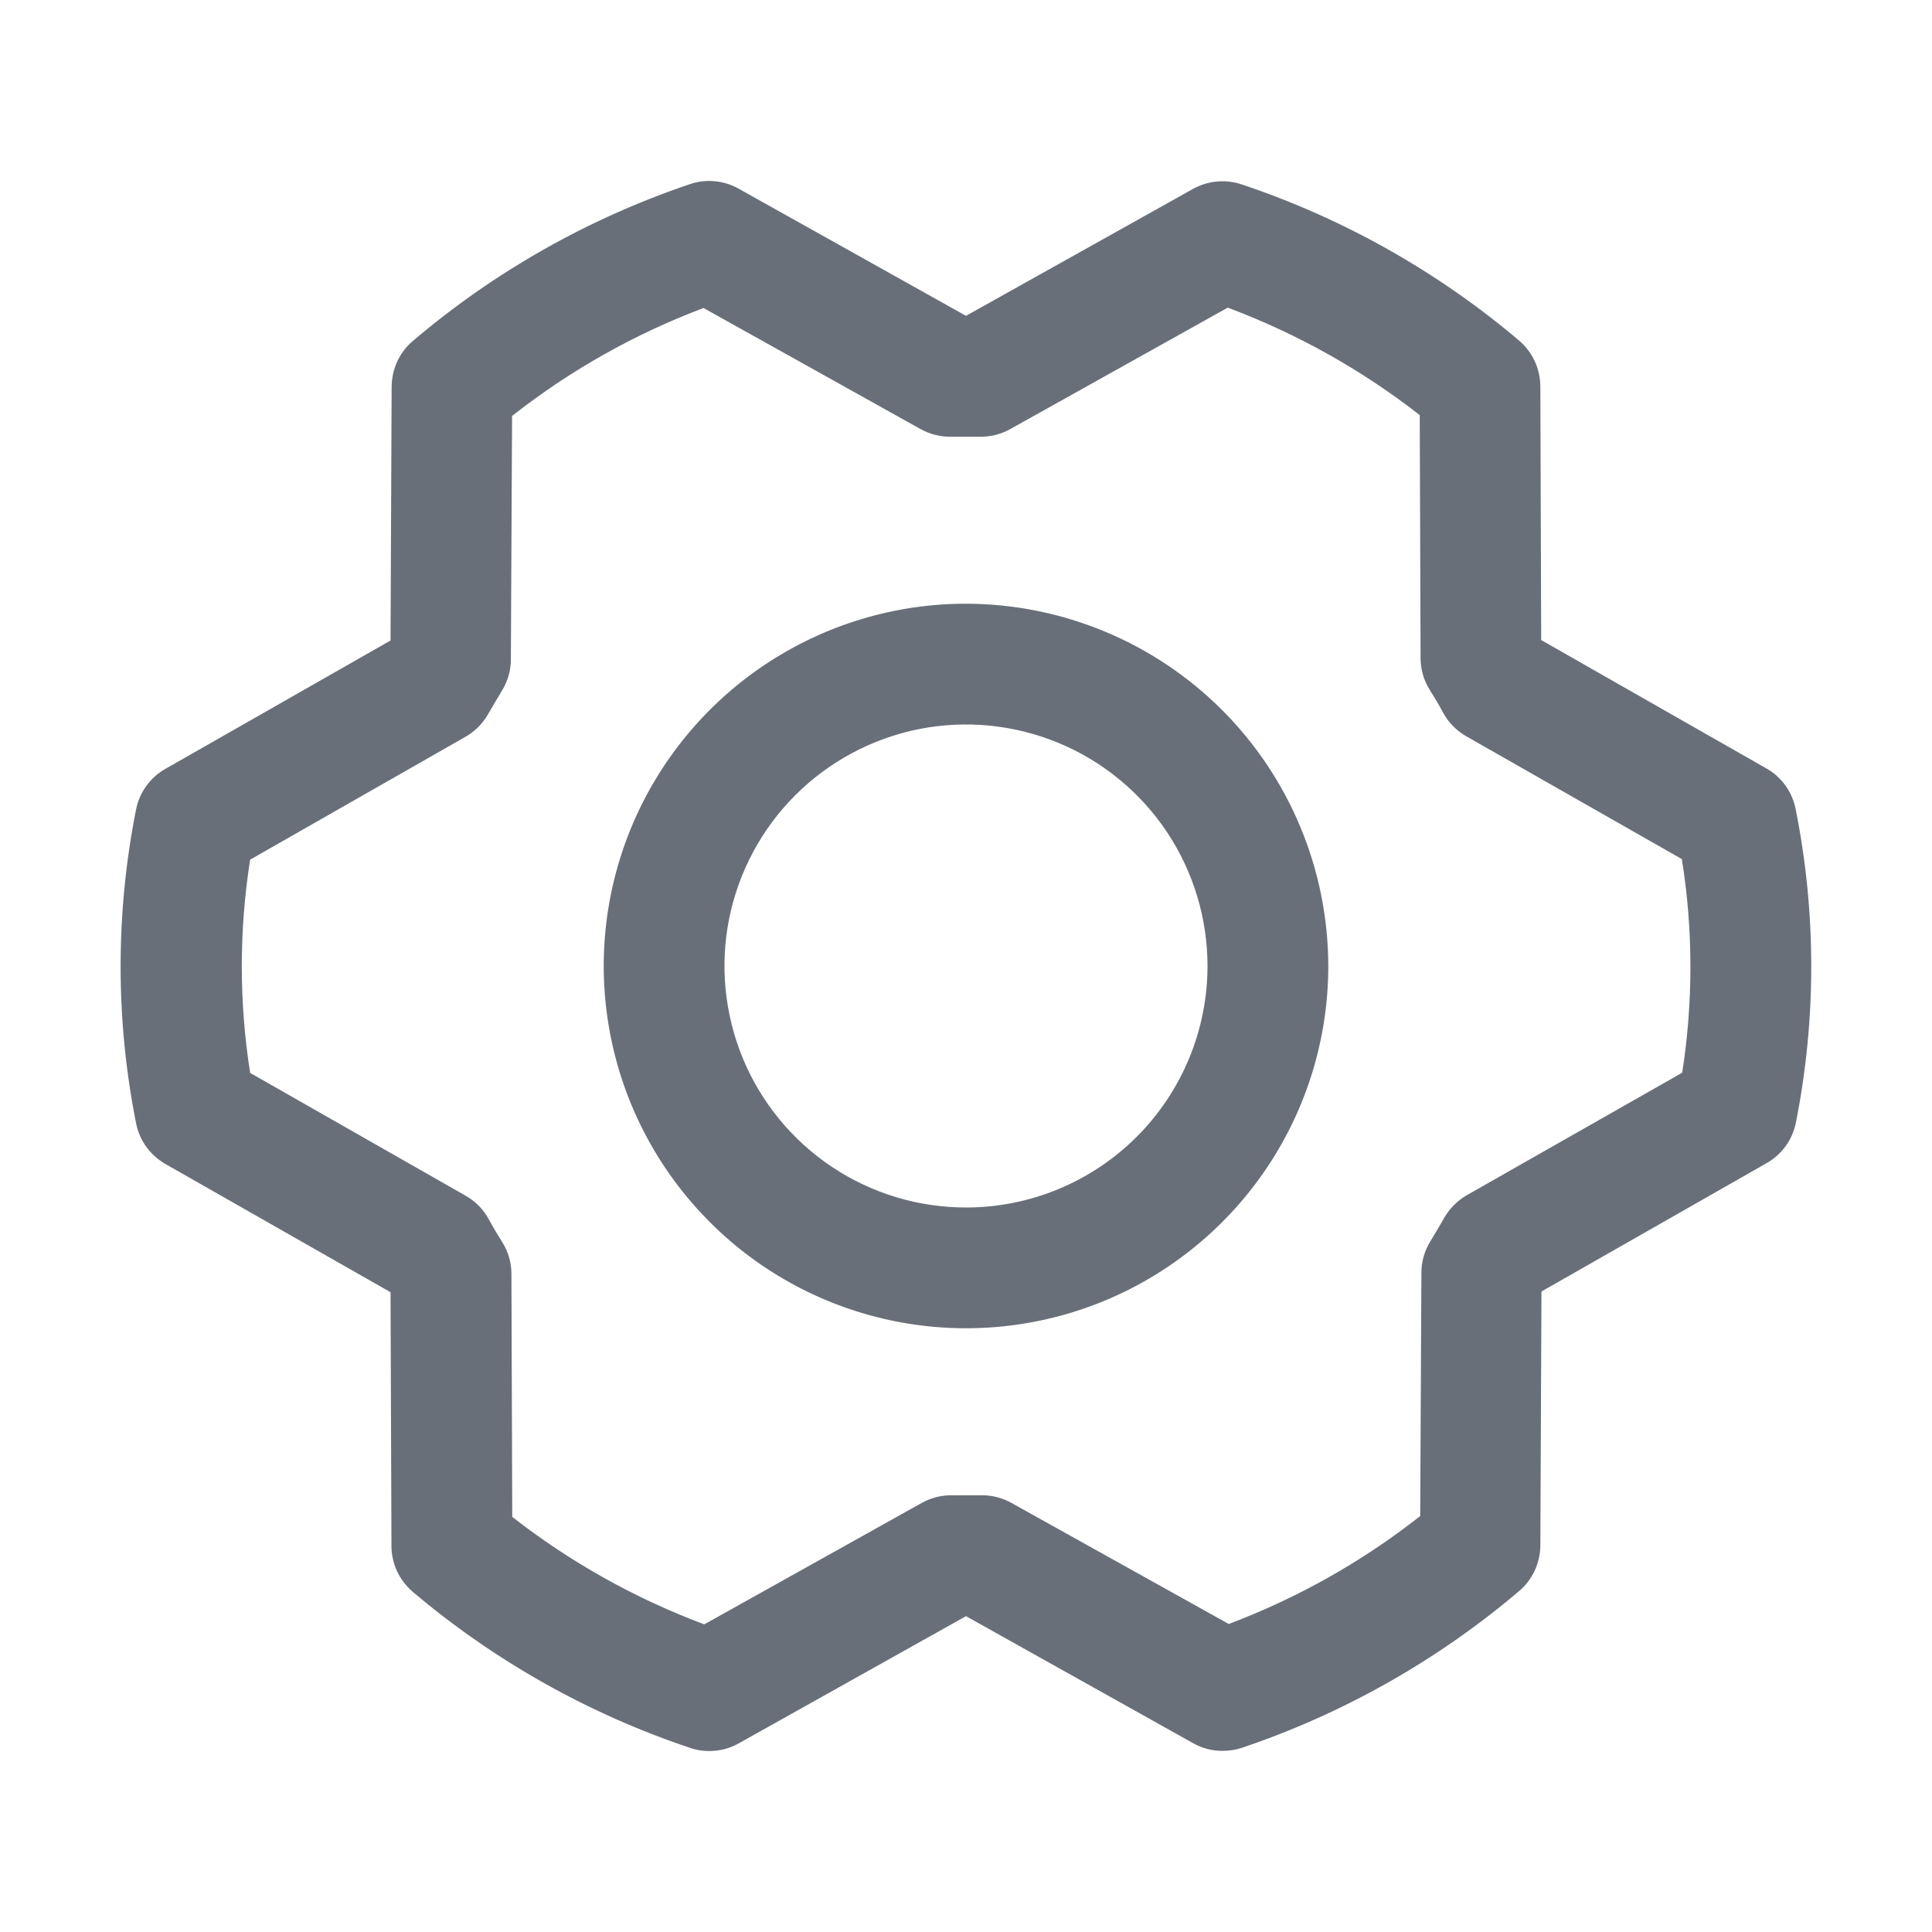 <svg width="21" height="21" viewBox="0 0 21 21" fill="none" xmlns="http://www.w3.org/2000/svg">
<g id="GearSix">
<path id="Vector" d="M10.5 6.562C9.721 6.562 8.96 6.793 8.312 7.226C7.665 7.659 7.16 8.274 6.862 8.993C6.564 9.713 6.486 10.504 6.638 11.268C6.79 12.032 7.165 12.733 7.716 13.284C8.266 13.835 8.968 14.21 9.732 14.362C10.496 14.514 11.287 14.436 12.007 14.138C12.726 13.84 13.341 13.335 13.774 12.688C14.207 12.04 14.438 11.279 14.438 10.5C14.436 9.456 14.021 8.455 13.283 7.717C12.545 6.979 11.544 6.564 10.5 6.562ZM10.5 13.125C9.981 13.125 9.473 12.971 9.042 12.683C8.61 12.394 8.273 11.984 8.075 11.505C7.876 11.025 7.824 10.497 7.925 9.988C8.027 9.479 8.277 9.011 8.644 8.644C9.011 8.277 9.479 8.027 9.988 7.925C10.497 7.824 11.025 7.876 11.505 8.075C11.984 8.273 12.394 8.61 12.683 9.042C12.971 9.473 13.125 9.981 13.125 10.5C13.125 11.196 12.848 11.864 12.356 12.356C11.864 12.848 11.196 13.125 10.5 13.125ZM19.518 8.795C19.5 8.702 19.462 8.615 19.407 8.538C19.352 8.462 19.281 8.398 19.199 8.352L16.752 6.957L16.743 4.199C16.742 4.104 16.721 4.01 16.681 3.924C16.641 3.838 16.583 3.762 16.51 3.7C15.623 2.95 14.601 2.374 13.498 2.005C13.411 1.975 13.319 1.965 13.228 1.973C13.137 1.981 13.048 2.009 12.968 2.053L10.5 3.433L8.029 2.051C7.949 2.006 7.86 1.978 7.769 1.97C7.678 1.961 7.585 1.972 7.498 2.002C6.397 2.374 5.376 2.951 4.49 3.704C4.417 3.765 4.359 3.841 4.319 3.927C4.279 4.013 4.258 4.107 4.257 4.202L4.245 6.962L1.798 8.357C1.716 8.403 1.645 8.467 1.59 8.543C1.535 8.62 1.497 8.707 1.479 8.799C1.255 9.925 1.255 11.083 1.479 12.209C1.497 12.301 1.535 12.389 1.59 12.465C1.645 12.541 1.716 12.605 1.798 12.652L4.245 14.046L4.255 16.804C4.255 16.899 4.276 16.993 4.316 17.079C4.356 17.165 4.415 17.241 4.487 17.303C5.375 18.054 6.397 18.629 7.499 18.998C7.586 19.028 7.678 19.039 7.769 19.03C7.861 19.022 7.949 18.995 8.029 18.95L10.5 17.567L12.971 18.949C13.069 19.004 13.179 19.032 13.291 19.031C13.362 19.031 13.434 19.02 13.502 18.997C14.603 18.625 15.624 18.048 16.51 17.296C16.583 17.235 16.641 17.159 16.681 17.073C16.721 16.987 16.742 16.893 16.743 16.798L16.755 14.038L19.202 12.643C19.284 12.597 19.355 12.533 19.41 12.457C19.465 12.38 19.503 12.293 19.521 12.2C19.744 11.076 19.743 9.919 19.518 8.795ZM18.288 11.658L15.944 12.991C15.842 13.05 15.757 13.135 15.698 13.237C15.651 13.319 15.601 13.406 15.55 13.488C15.485 13.592 15.45 13.711 15.45 13.834L15.437 16.479C14.807 16.974 14.106 17.369 13.356 17.652L10.992 16.335C10.894 16.281 10.784 16.252 10.671 16.253H10.656C10.557 16.253 10.457 16.253 10.357 16.253C10.24 16.25 10.124 16.278 10.021 16.335L7.655 17.656C6.904 17.375 6.2 16.981 5.568 16.488L5.559 13.847C5.559 13.724 5.524 13.604 5.459 13.501C5.408 13.419 5.358 13.337 5.311 13.25C5.254 13.145 5.169 13.059 5.065 12.999L2.719 11.662C2.598 10.894 2.598 10.112 2.719 9.344L5.059 8.009C5.162 7.95 5.247 7.865 5.305 7.763C5.353 7.681 5.403 7.594 5.453 7.512C5.519 7.408 5.553 7.288 5.553 7.166L5.566 4.521C6.196 4.026 6.898 3.63 7.647 3.348L10.008 4.665C10.111 4.722 10.227 4.75 10.344 4.747C10.443 4.747 10.543 4.747 10.643 4.747C10.76 4.75 10.876 4.722 10.979 4.665L13.345 3.344C14.096 3.625 14.8 4.019 15.432 4.512L15.441 7.153C15.441 7.276 15.476 7.395 15.541 7.499C15.592 7.581 15.642 7.663 15.688 7.75C15.746 7.855 15.831 7.941 15.934 8.001L18.281 9.338C18.404 10.106 18.405 10.889 18.285 11.658H18.288Z" fill="#696F79"/>
</g>
</svg>
